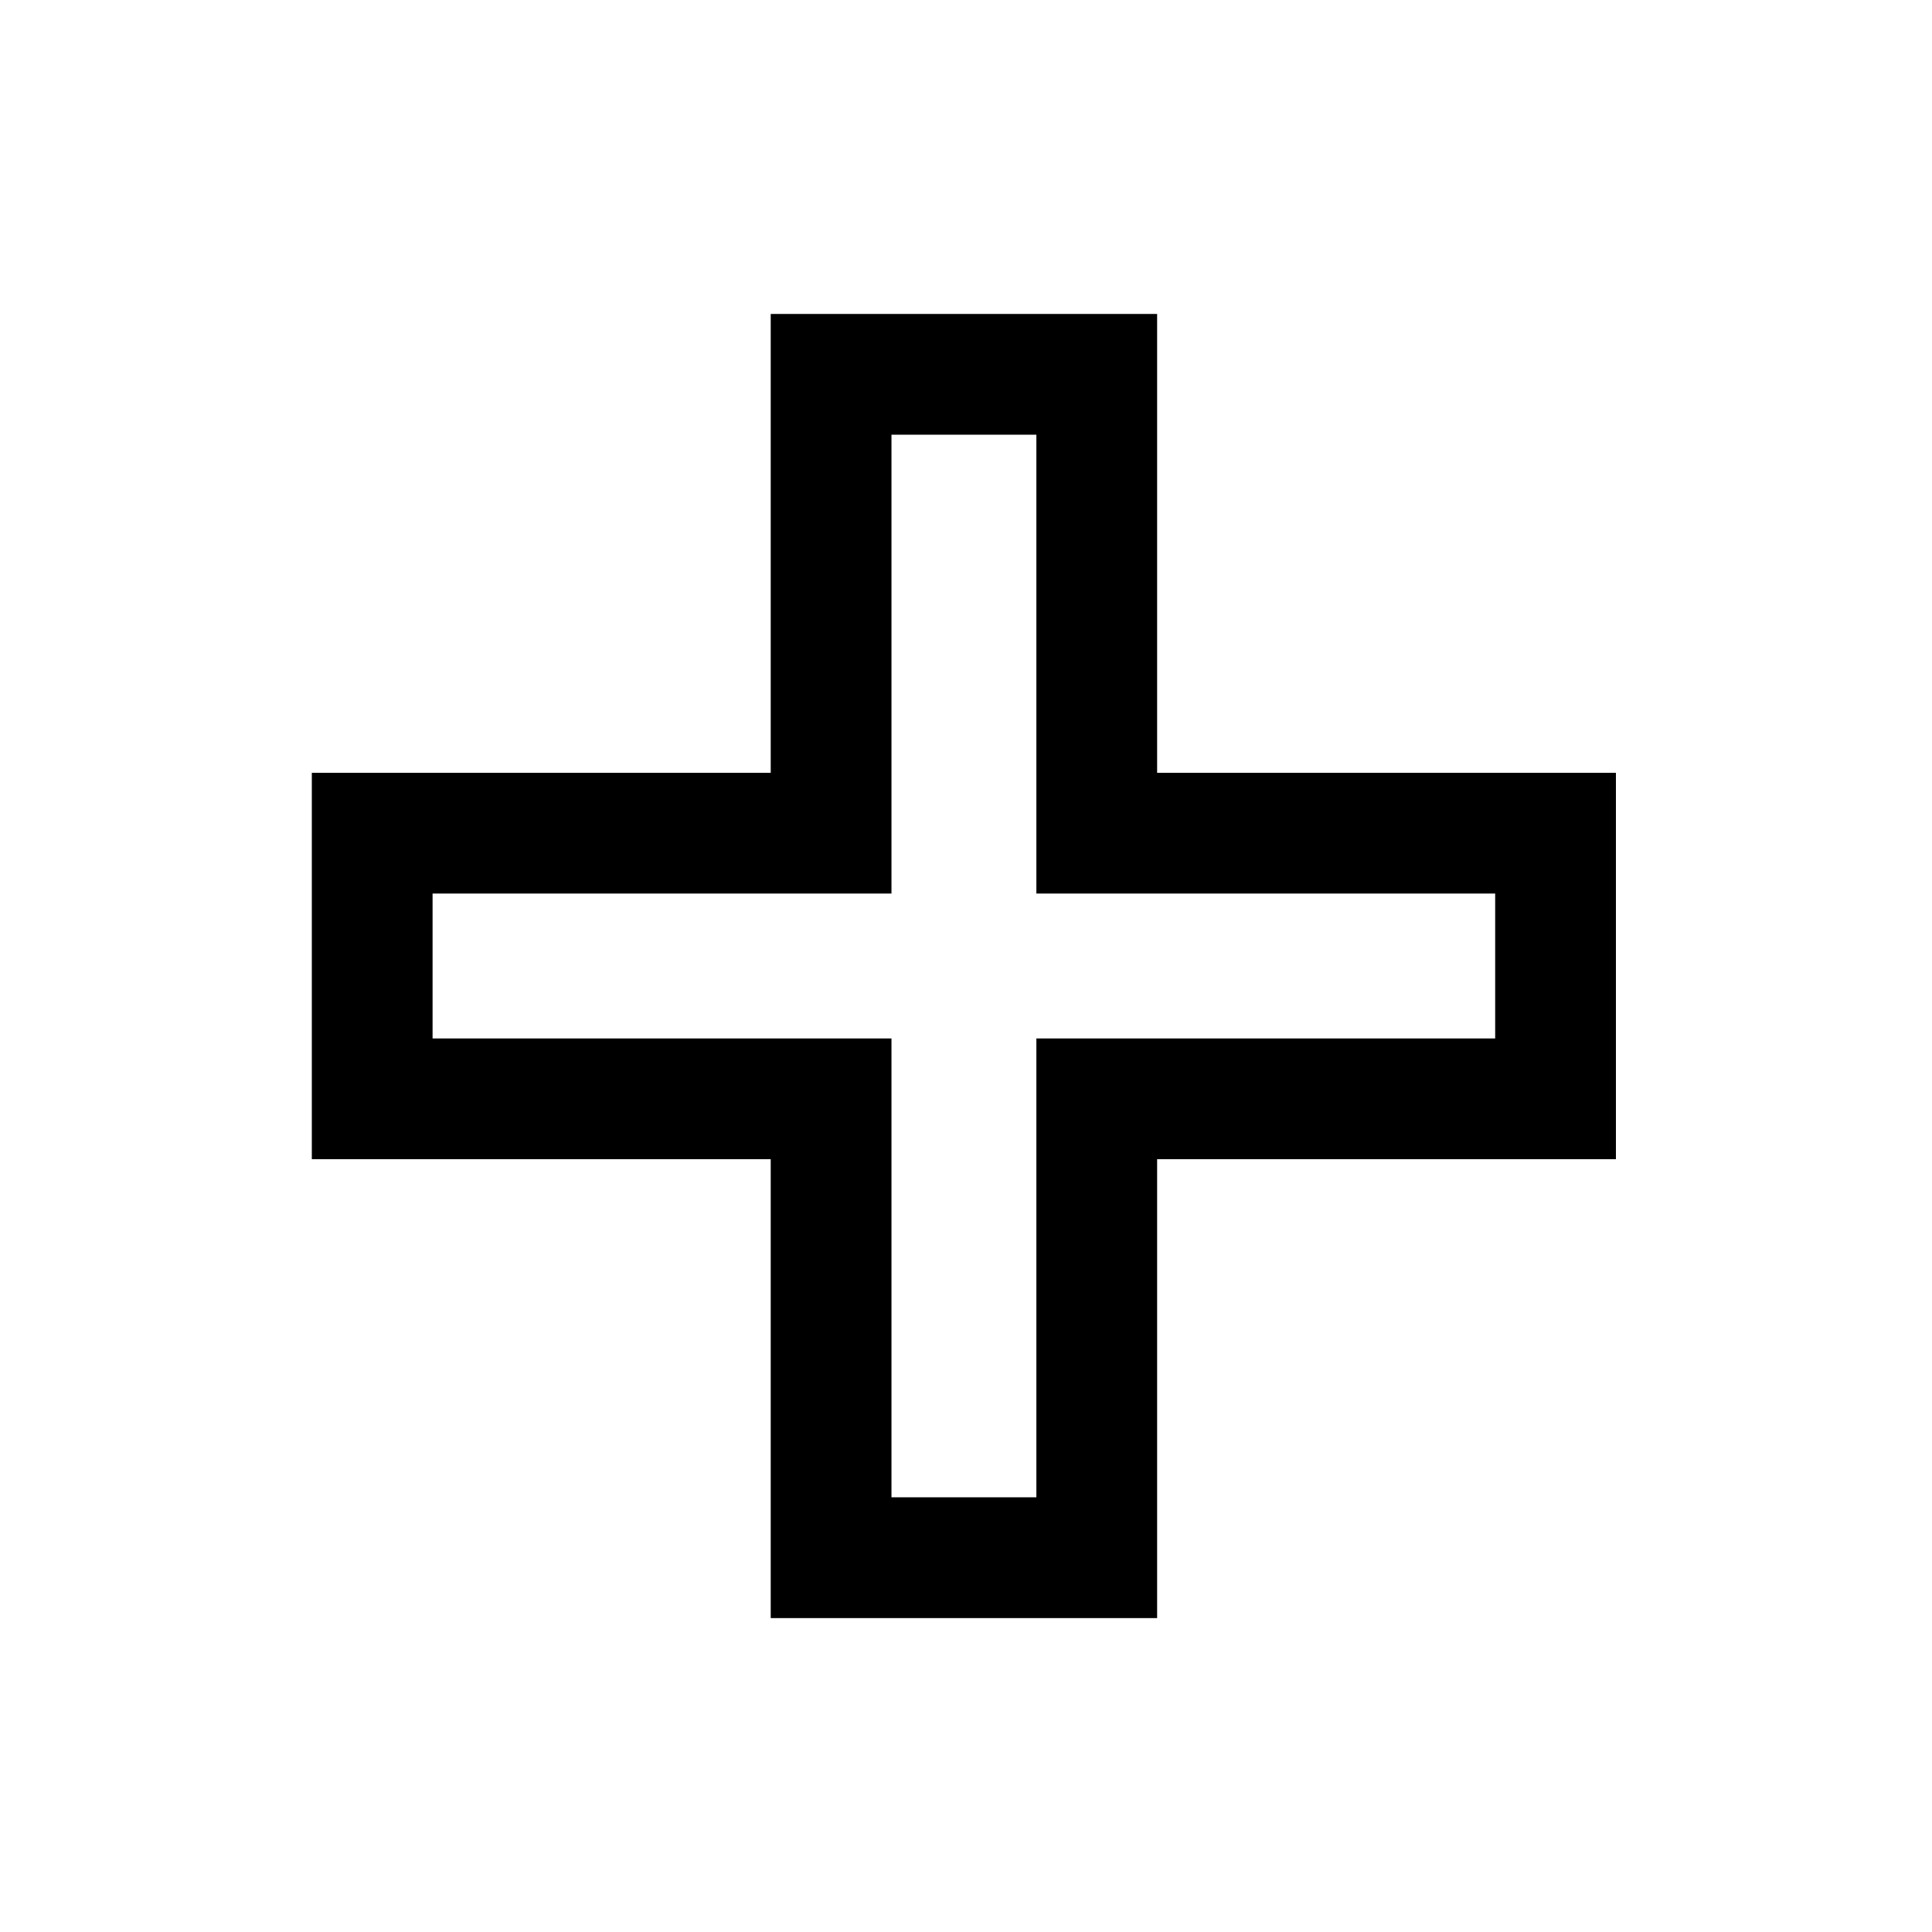<svg width="40" height="40" viewBox="0 0 40 40" xmlns="http://www.w3.org/2000/svg">
<path fill-rule="evenodd" clip-rule="evenodd" d="M6.456 24L6.456 16H15.957L15.957 6.5L23.957 6.5V16H33.456V24H23.957V33.501H15.957L15.957 24H6.456ZM18.457 21.5V31L21.457 31V21.5L30.956 21.5V18.5L21.457 18.5L21.457 9H18.457L18.457 18.5H8.956L8.956 21.5H18.457Z"/>
</svg>
